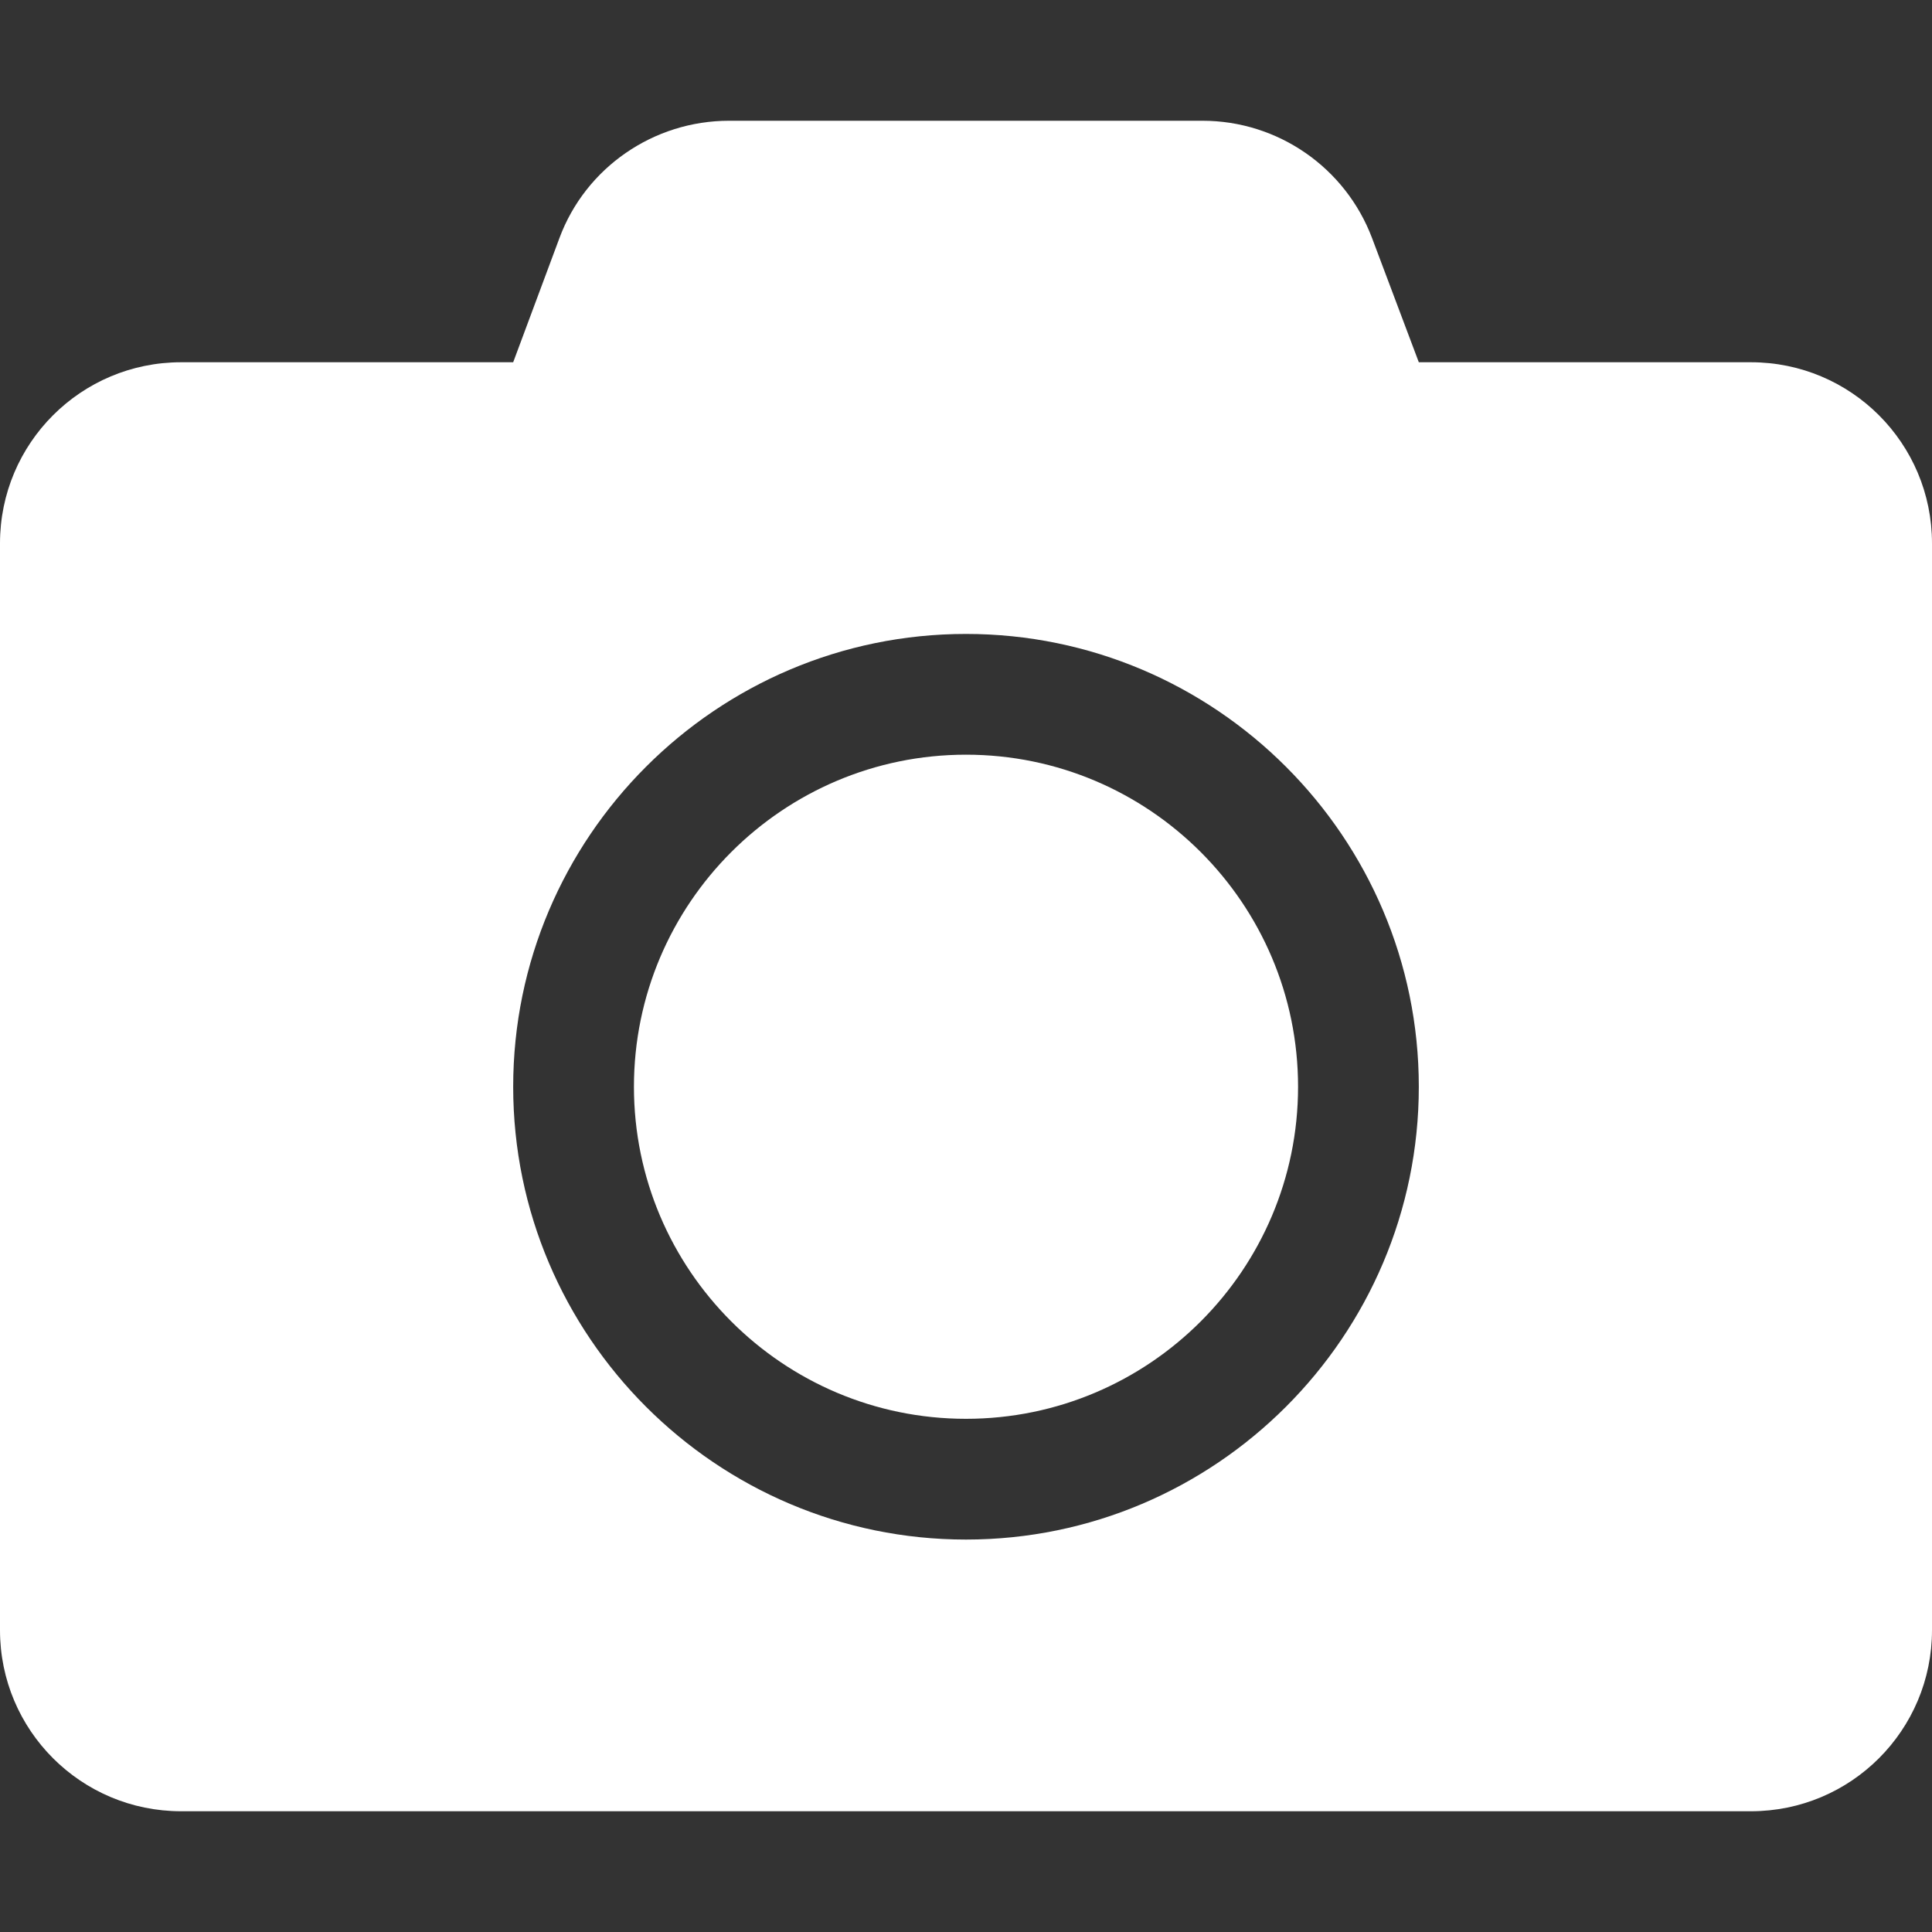 <?xml version="1.0" encoding="utf-8"?>
<!-- Generator: Adobe Illustrator 22.0.1, SVG Export Plug-In . SVG Version: 6.00 Build 0)  -->
<svg version="1.1" id="Layer_1" xmlns="http://www.w3.org/2000/svg" xmlns:xlink="http://www.w3.org/1999/xlink" x="0px" y="0px"
	 width="384px" height="384px" viewBox="0 0 384 384" style="enable-background:new 0 0 384 384;" xml:space="preserve">
<rect x="0" y="0" width="384" height="384" fill="#333333" stroke="none"/>
<style type="text/css">
	.st0{fill:#FFFFFF;}
</style>
<path class="st0" d="M258,216c0,36.4-29.6,66-66,66s-66-29.6-66-66s29.6-66,66-66S258,179.6,258,216z M282,216c0-49.6-40.4-90-90-90
	s-90,40.4-90,90s40.4,90,90,90S282,265.6,282,216z M384,108v216c0,19.9-16.1,36-36,36H36c-19.9,0-36-16.1-36-36V108
	c0-19.9,16.1-36,36-36h66l9.2-24.7c5.2-14,18.7-23.3,33.7-23.3H239c15,0,28.4,9.3,33.7,23.3L282,72h66C367.9,72,384,88.1,384,108z"
	/>
</svg>
